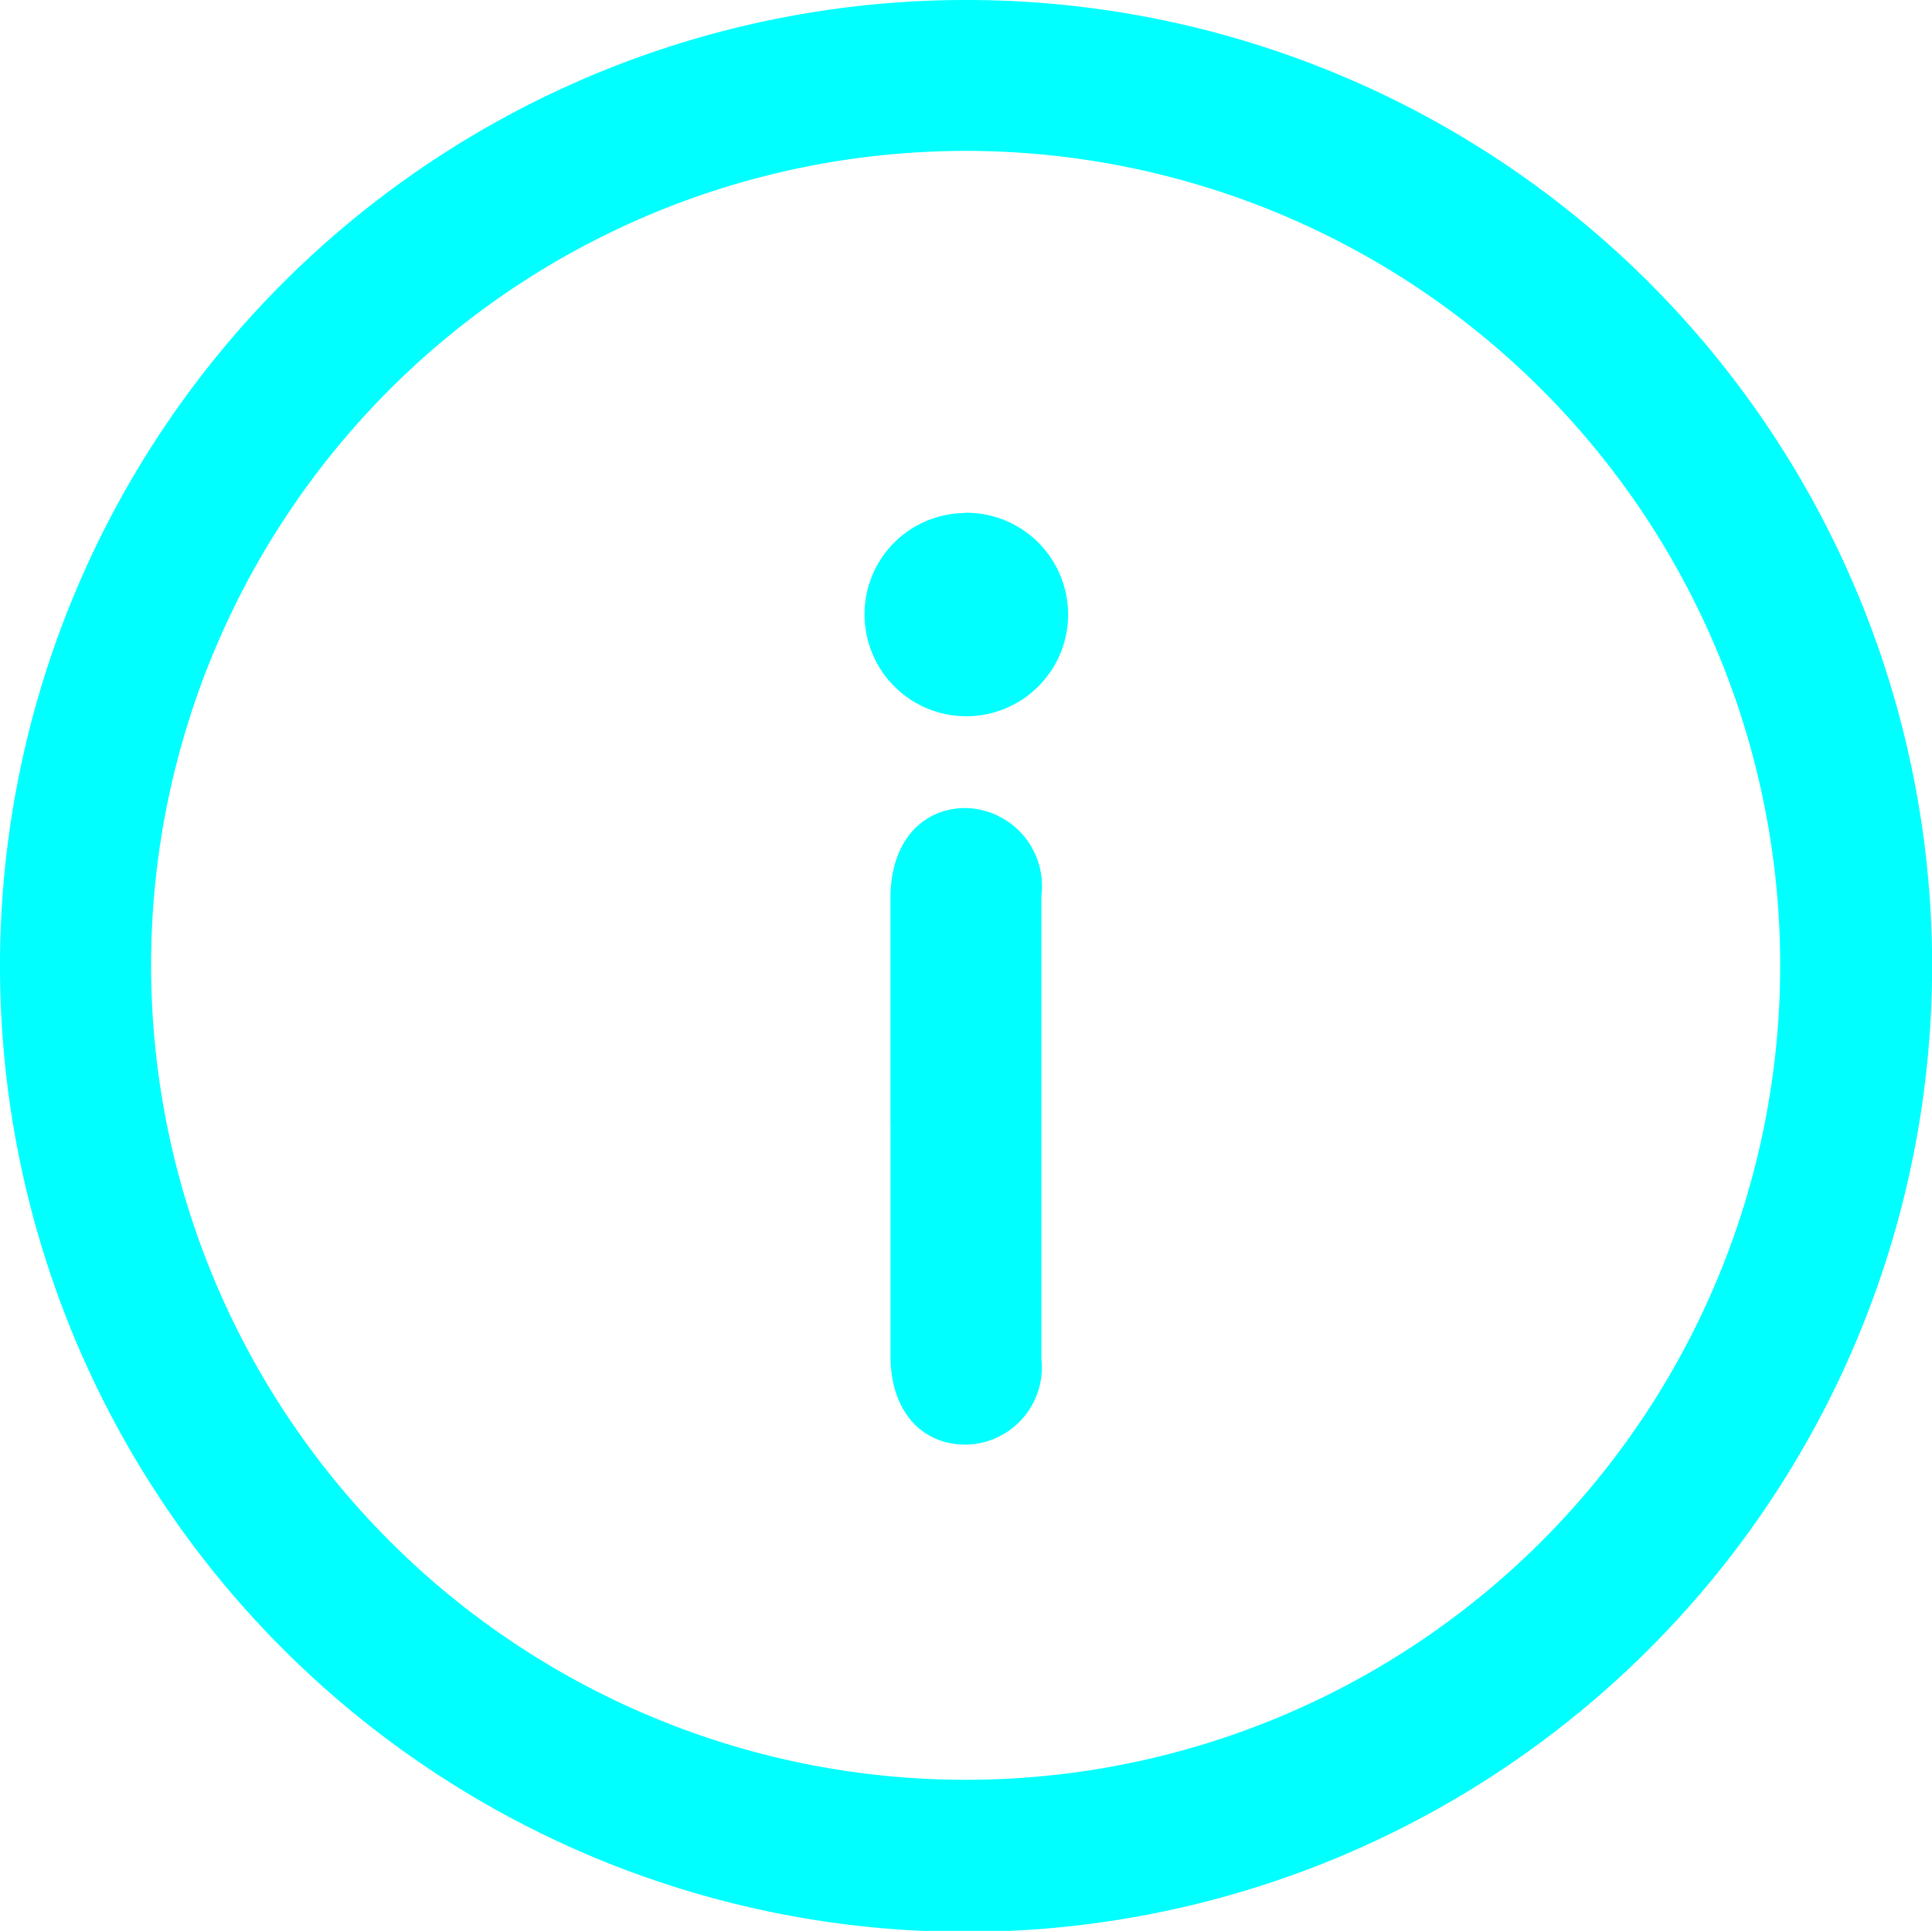 <svg xmlns="http://www.w3.org/2000/svg" xmlns:xlink="http://www.w3.org/1999/xlink" width="20.009" height="20" viewBox="0 0 20.009 20">
  <defs>
    <clipPath id="clip-path">
      <rect id="사각형_27" data-name="사각형 27" width="20.009" height="20" fill="#eee"/>
    </clipPath>
  </defs>
  <g id="그룹_1469" data-name="그룹 1469" clip-path="url(#clip-path)">
    <path id="패스_471" data-name="패스 471" d="M20.01,10.006A10.005,10.005,0,1,1,10.041,0,10,10,0,0,1,20.01,10.006M9.976,18.435A8.436,8.436,0,1,0,1.565,9.96a8.439,8.439,0,0,0,8.411,8.475" transform="translate(0 0)" fill="#00ffff"/>
    <path id="패스_472" data-name="패스 472" d="M10.684,12.966c0-.779,0-1.559,0-2.338,0-.561.306-.925.771-.933a.809.809,0,0,1,.792.912q0,2.4,0,4.792a.8.8,0,0,1-.77.89c-.472.008-.79-.352-.792-.907,0-.805,0-1.611,0-2.416" transform="translate(-1.462 -1.326)" fill="#00ffff"/>
    <path id="패스_473" data-name="패스 473" d="M11.411,6.152A1.054,1.054,0,1,1,10.373,7.2a1.047,1.047,0,0,1,1.038-1.045" transform="translate(-1.419 -0.841)" fill="#00ffff"/>
  </g>
</svg>
